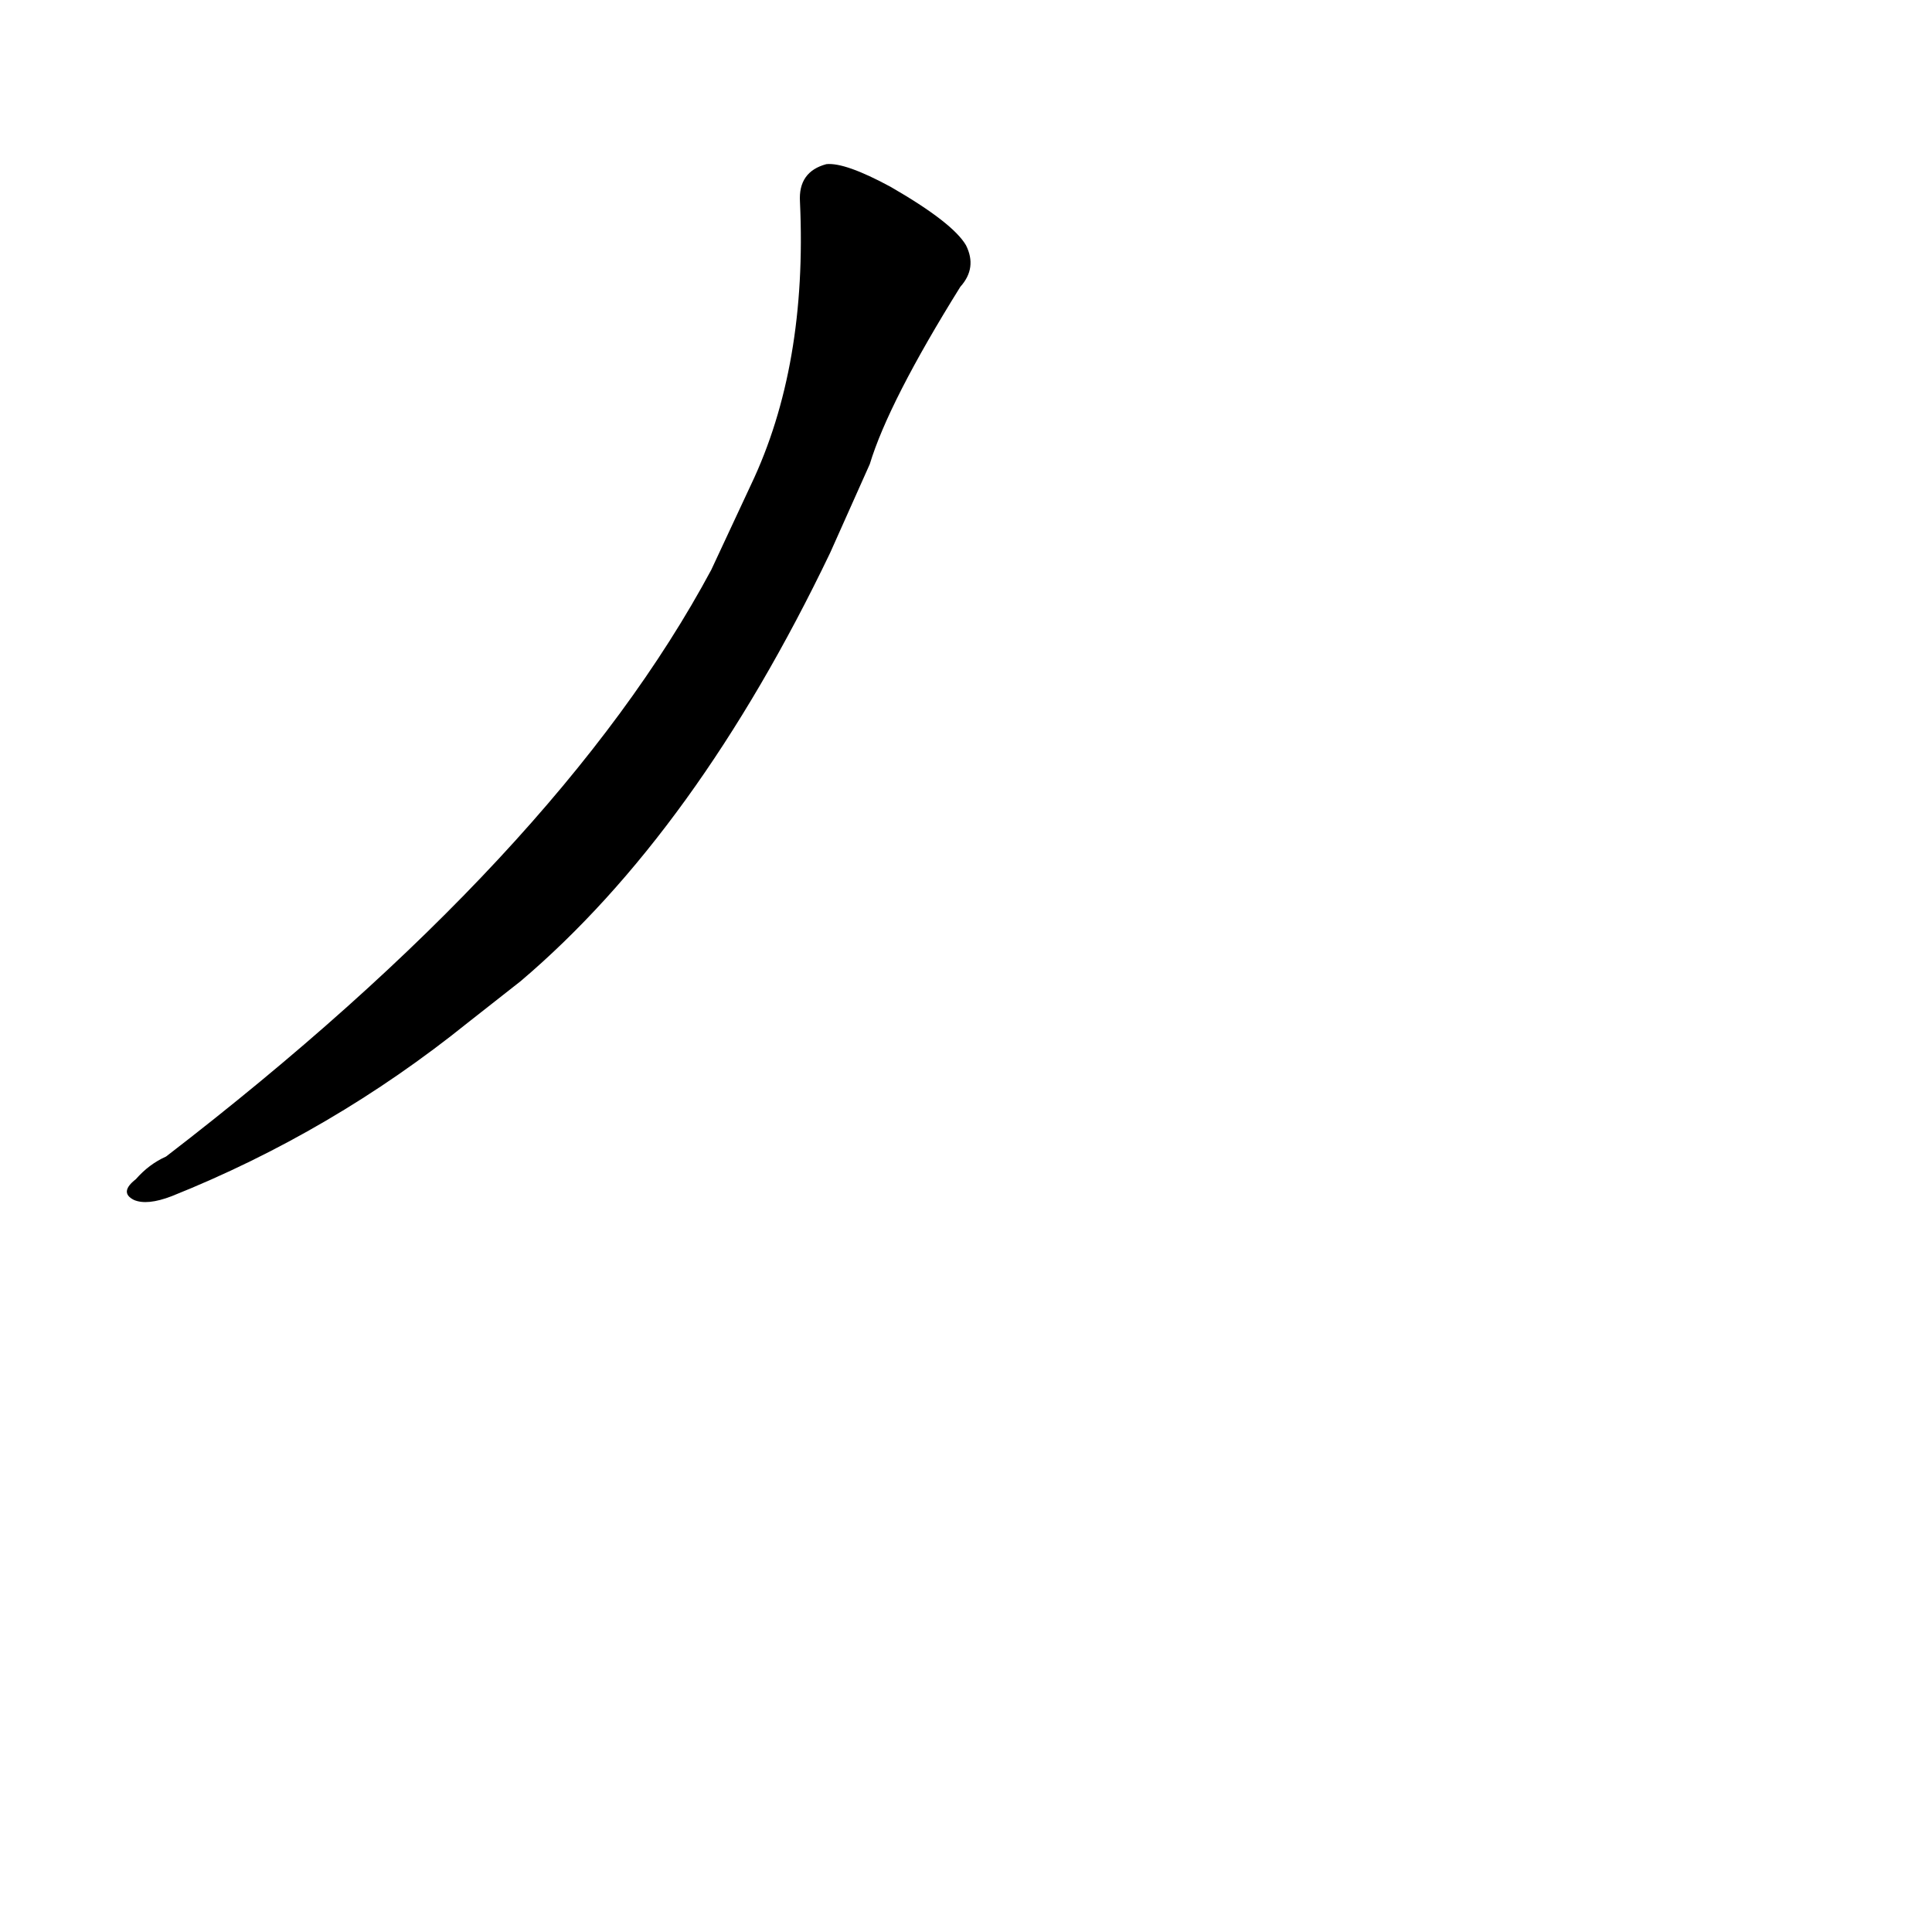 <?xml version='1.0' encoding='utf-8'?>
<svg xmlns="http://www.w3.org/2000/svg" version="1.1" viewBox="0 0 1024 1024"><g transform="scale(1, -1) translate(0, -900)"><path d="M 276 380 Q 369 459 440 607 L 461 654 Q 471 687 509 748 Q 518 758 512 770 Q 505 782 472 801 Q 448 814 438 813 Q 423 809 424 793 Q 428 706 398 643 L 377 598 Q 296 447 88 287 Q 79 283 72 275 Q 63 268 71 264 Q 78 261 91 266 Q 176 300 248 358 L 276 380 Z" fill="black" /></g></svg>